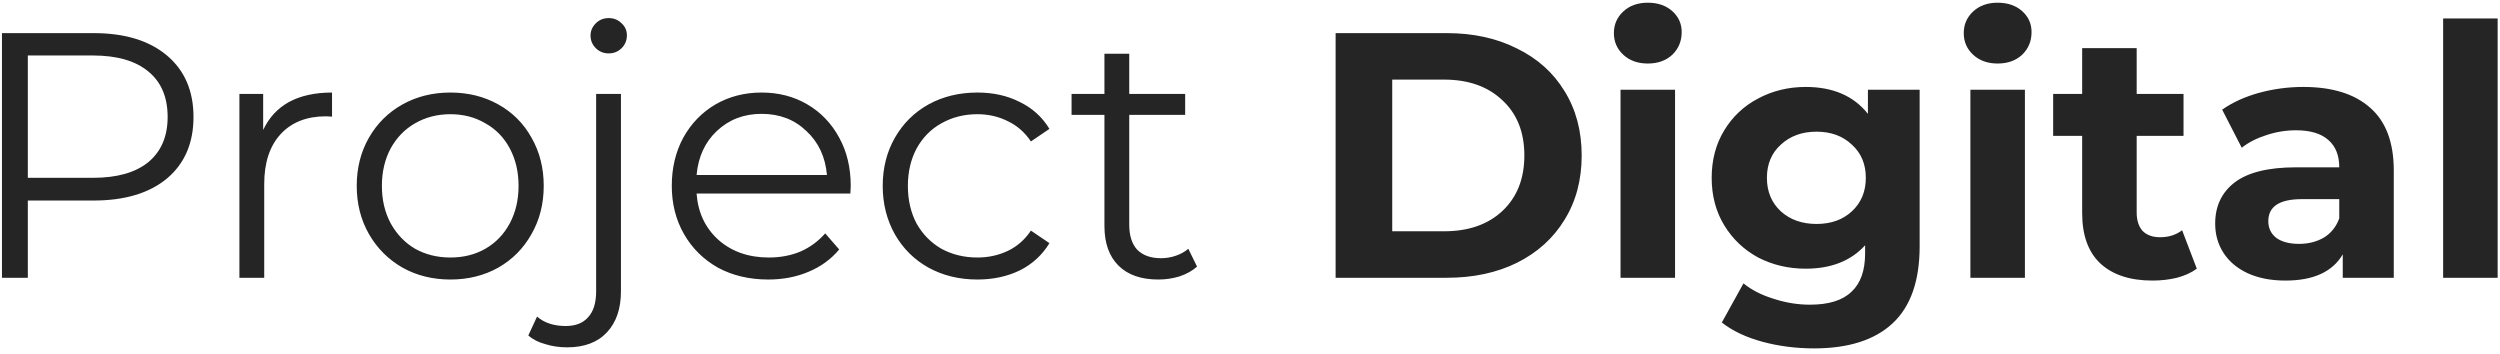 <?xml version="1.0" encoding="UTF-8"?>
<svg xmlns="http://www.w3.org/2000/svg" width="198" height="28" viewBox="0 0 198 28" fill="none">
  <path d="M7.408 2.623C9.881 2.623 11.819 3.213 13.222 4.394C14.624 5.575 15.325 7.199 15.325 9.266C15.325 11.333 14.624 12.957 13.222 14.138C11.819 15.301 9.881 15.882 7.408 15.882H2.204V22H0.156V2.623H7.408ZM7.353 14.083C9.272 14.083 10.739 13.668 11.754 12.837C12.769 11.988 13.277 10.798 13.277 9.266C13.277 7.698 12.769 6.498 11.754 5.668C10.739 4.819 9.272 4.394 7.353 4.394H2.204V14.083H7.353ZM20.843 10.291C21.305 9.312 21.988 8.574 22.892 8.076C23.814 7.578 24.95 7.329 26.297 7.329V9.239L25.826 9.211C24.294 9.211 23.095 9.682 22.227 10.623C21.36 11.564 20.926 12.883 20.926 14.581V22H18.961V7.439H20.843V10.291ZM35.672 22.138C34.269 22.138 33.005 21.825 31.879 21.197C30.754 20.551 29.868 19.666 29.222 18.54C28.576 17.414 28.253 16.141 28.253 14.72C28.253 13.299 28.576 12.025 29.222 10.9C29.868 9.774 30.754 8.897 31.879 8.27C33.005 7.642 34.269 7.329 35.672 7.329C37.074 7.329 38.338 7.642 39.464 8.27C40.59 8.897 41.466 9.774 42.094 10.9C42.74 12.025 43.063 13.299 43.063 14.72C43.063 16.141 42.74 17.414 42.094 18.54C41.466 19.666 40.59 20.551 39.464 21.197C38.338 21.825 37.074 22.138 35.672 22.138ZM35.672 20.395C36.705 20.395 37.628 20.164 38.44 19.702C39.27 19.223 39.916 18.549 40.378 17.682C40.839 16.814 41.07 15.827 41.07 14.72C41.07 13.612 40.839 12.625 40.378 11.758C39.916 10.89 39.27 10.226 38.44 9.765C37.628 9.285 36.705 9.045 35.672 9.045C34.638 9.045 33.706 9.285 32.876 9.765C32.064 10.226 31.418 10.89 30.938 11.758C30.477 12.625 30.246 13.612 30.246 14.72C30.246 15.827 30.477 16.814 30.938 17.682C31.418 18.549 32.064 19.223 32.876 19.702C33.706 20.164 34.638 20.395 35.672 20.395ZM44.916 27.509C44.307 27.509 43.735 27.426 43.2 27.259C42.646 27.112 42.194 26.881 41.843 26.567L42.535 25.073C43.108 25.571 43.864 25.82 44.805 25.82C45.581 25.82 46.171 25.589 46.577 25.128C47.002 24.667 47.214 23.984 47.214 23.08V7.439H49.179V23.08C49.179 24.445 48.81 25.525 48.072 26.318C47.334 27.112 46.282 27.509 44.916 27.509ZM48.21 4.228C47.804 4.228 47.463 4.09 47.186 3.813C46.909 3.536 46.771 3.204 46.771 2.817C46.771 2.447 46.909 2.124 47.186 1.848C47.463 1.571 47.804 1.432 48.21 1.432C48.616 1.432 48.958 1.571 49.234 1.848C49.511 2.106 49.65 2.42 49.65 2.789C49.65 3.195 49.511 3.536 49.234 3.813C48.958 4.09 48.616 4.228 48.21 4.228ZM67.35 15.329H55.17C55.281 16.842 55.862 18.069 56.914 19.01C57.966 19.933 59.294 20.395 60.9 20.395C61.804 20.395 62.635 20.238 63.391 19.924C64.148 19.592 64.803 19.112 65.357 18.484L66.464 19.758C65.818 20.533 65.006 21.123 64.028 21.529C63.068 21.935 62.007 22.138 60.845 22.138C59.35 22.138 58.021 21.825 56.858 21.197C55.714 20.551 54.819 19.666 54.173 18.54C53.527 17.414 53.205 16.141 53.205 14.72C53.205 13.299 53.509 12.025 54.118 10.9C54.745 9.774 55.594 8.897 56.665 8.27C57.754 7.642 58.971 7.329 60.319 7.329C61.666 7.329 62.875 7.642 63.945 8.27C65.015 8.897 65.855 9.774 66.464 10.9C67.073 12.007 67.378 13.28 67.378 14.72L67.35 15.329ZM60.319 9.017C58.916 9.017 57.735 9.469 56.775 10.374C55.834 11.259 55.299 12.422 55.17 13.861H65.495C65.366 12.422 64.822 11.259 63.862 10.374C62.921 9.469 61.74 9.017 60.319 9.017ZM77.413 22.138C75.973 22.138 74.681 21.825 73.537 21.197C72.412 20.57 71.526 19.693 70.88 18.567C70.234 17.423 69.911 16.141 69.911 14.72C69.911 13.299 70.234 12.025 70.88 10.9C71.526 9.774 72.412 8.897 73.537 8.27C74.681 7.642 75.973 7.329 77.413 7.329C78.668 7.329 79.784 7.578 80.762 8.076C81.759 8.556 82.543 9.266 83.115 10.207L81.648 11.204C81.168 10.484 80.559 9.949 79.821 9.599C79.083 9.229 78.28 9.045 77.413 9.045C76.361 9.045 75.41 9.285 74.561 9.765C73.731 10.226 73.076 10.89 72.596 11.758C72.135 12.625 71.904 13.612 71.904 14.72C71.904 15.845 72.135 16.842 72.596 17.709C73.076 18.558 73.731 19.223 74.561 19.702C75.41 20.164 76.361 20.395 77.413 20.395C78.28 20.395 79.083 20.219 79.821 19.869C80.559 19.518 81.168 18.983 81.648 18.263L83.115 19.259C82.543 20.201 81.759 20.92 80.762 21.419C79.766 21.898 78.649 22.138 77.413 22.138ZM94.806 21.114C94.437 21.446 93.976 21.705 93.422 21.889C92.887 22.055 92.324 22.138 91.734 22.138C90.368 22.138 89.316 21.769 88.578 21.031C87.84 20.293 87.471 19.25 87.471 17.903V9.1H84.868V7.439H87.471V4.256H89.436V7.439H93.865V9.1H89.436V17.792C89.436 18.66 89.648 19.324 90.073 19.785C90.516 20.228 91.143 20.45 91.955 20.45C92.361 20.45 92.749 20.385 93.118 20.256C93.505 20.127 93.837 19.942 94.114 19.702L94.806 21.114ZM105.781 2.623H114.583C116.687 2.623 118.542 3.029 120.148 3.841C121.772 4.634 123.026 5.76 123.912 7.218C124.817 8.676 125.269 10.374 125.269 12.311C125.269 14.249 124.817 15.947 123.912 17.405C123.026 18.863 121.772 19.998 120.148 20.81C118.542 21.603 116.687 22 114.583 22H105.781V2.623ZM114.362 18.318C116.3 18.318 117.841 17.783 118.985 16.713C120.148 15.624 120.729 14.157 120.729 12.311C120.729 10.466 120.148 9.008 118.985 7.938C117.841 6.849 116.3 6.304 114.362 6.304H110.265V18.318H114.362ZM128.346 7.107H132.664V22H128.346V7.107ZM130.505 5.031C129.712 5.031 129.066 4.8 128.568 4.339C128.069 3.878 127.82 3.306 127.82 2.623C127.82 1.94 128.069 1.368 128.568 0.906C129.066 0.445 129.712 0.214 130.505 0.214C131.299 0.214 131.945 0.436 132.443 0.879C132.941 1.322 133.19 1.875 133.19 2.54C133.19 3.259 132.941 3.859 132.443 4.339C131.945 4.8 131.299 5.031 130.505 5.031ZM152.036 7.107V19.509C152.036 22.24 151.325 24.27 149.904 25.599C148.483 26.927 146.407 27.592 143.676 27.592C142.236 27.592 140.871 27.416 139.579 27.066C138.287 26.715 137.217 26.208 136.368 25.543L138.084 22.443C138.712 22.96 139.505 23.366 140.465 23.661C141.424 23.975 142.384 24.131 143.344 24.131C144.838 24.131 145.936 23.79 146.638 23.107C147.357 22.443 147.717 21.428 147.717 20.062V19.426C146.592 20.662 145.023 21.28 143.011 21.28C141.646 21.28 140.391 20.985 139.247 20.395C138.121 19.785 137.226 18.936 136.562 17.848C135.897 16.759 135.565 15.504 135.565 14.083C135.565 12.662 135.897 11.407 136.562 10.318C137.226 9.229 138.121 8.39 139.247 7.799C140.391 7.19 141.646 6.886 143.011 6.886C145.171 6.886 146.813 7.596 147.939 9.017V7.107H152.036ZM143.87 17.737C145.014 17.737 145.946 17.405 146.665 16.741C147.404 16.058 147.773 15.172 147.773 14.083C147.773 12.994 147.404 12.118 146.665 11.453C145.946 10.77 145.014 10.429 143.87 10.429C142.725 10.429 141.784 10.77 141.046 11.453C140.308 12.118 139.939 12.994 139.939 14.083C139.939 15.172 140.308 16.058 141.046 16.741C141.784 17.405 142.725 17.737 143.87 17.737ZM156.055 7.107H160.373V22H156.055V7.107ZM158.214 5.031C157.421 5.031 156.775 4.8 156.276 4.339C155.778 3.878 155.529 3.306 155.529 2.623C155.529 1.94 155.778 1.368 156.276 0.906C156.775 0.445 157.421 0.214 158.214 0.214C159.008 0.214 159.654 0.436 160.152 0.879C160.65 1.322 160.899 1.875 160.899 2.54C160.899 3.259 160.65 3.859 160.152 4.339C159.654 4.8 159.008 5.031 158.214 5.031ZM173.987 21.28C173.562 21.594 173.036 21.834 172.409 22C171.8 22.148 171.154 22.221 170.471 22.221C168.7 22.221 167.325 21.769 166.347 20.865C165.387 19.961 164.907 18.632 164.907 16.879V10.761H162.61V7.439H164.907V3.813H169.225V7.439H172.935V10.761H169.225V16.823C169.225 17.451 169.382 17.94 169.696 18.291C170.028 18.623 170.49 18.789 171.08 18.789C171.763 18.789 172.344 18.604 172.824 18.235L173.987 21.28ZM182.418 6.886C184.725 6.886 186.496 7.439 187.733 8.547C188.969 9.635 189.587 11.287 189.587 13.502V22H185.546V20.145C184.734 21.529 183.221 22.221 181.006 22.221C179.862 22.221 178.865 22.028 178.016 21.64C177.186 21.253 176.549 20.717 176.106 20.035C175.663 19.352 175.442 18.577 175.442 17.709C175.442 16.325 175.959 15.236 176.992 14.443C178.044 13.649 179.659 13.252 181.836 13.252H185.269C185.269 12.311 184.983 11.592 184.411 11.093C183.839 10.577 182.981 10.318 181.836 10.318C181.043 10.318 180.259 10.447 179.484 10.706C178.727 10.946 178.081 11.278 177.546 11.702L175.996 8.685C176.808 8.113 177.776 7.67 178.902 7.356C180.046 7.043 181.218 6.886 182.418 6.886ZM182.086 19.315C182.824 19.315 183.479 19.149 184.051 18.817C184.623 18.466 185.029 17.959 185.269 17.294V15.772H182.307C180.535 15.772 179.65 16.353 179.65 17.515C179.65 18.069 179.862 18.512 180.286 18.844C180.729 19.158 181.329 19.315 182.086 19.315ZM193.496 1.46H197.814V22H193.496V1.46Z" fill="#252525"></path>
</svg>
